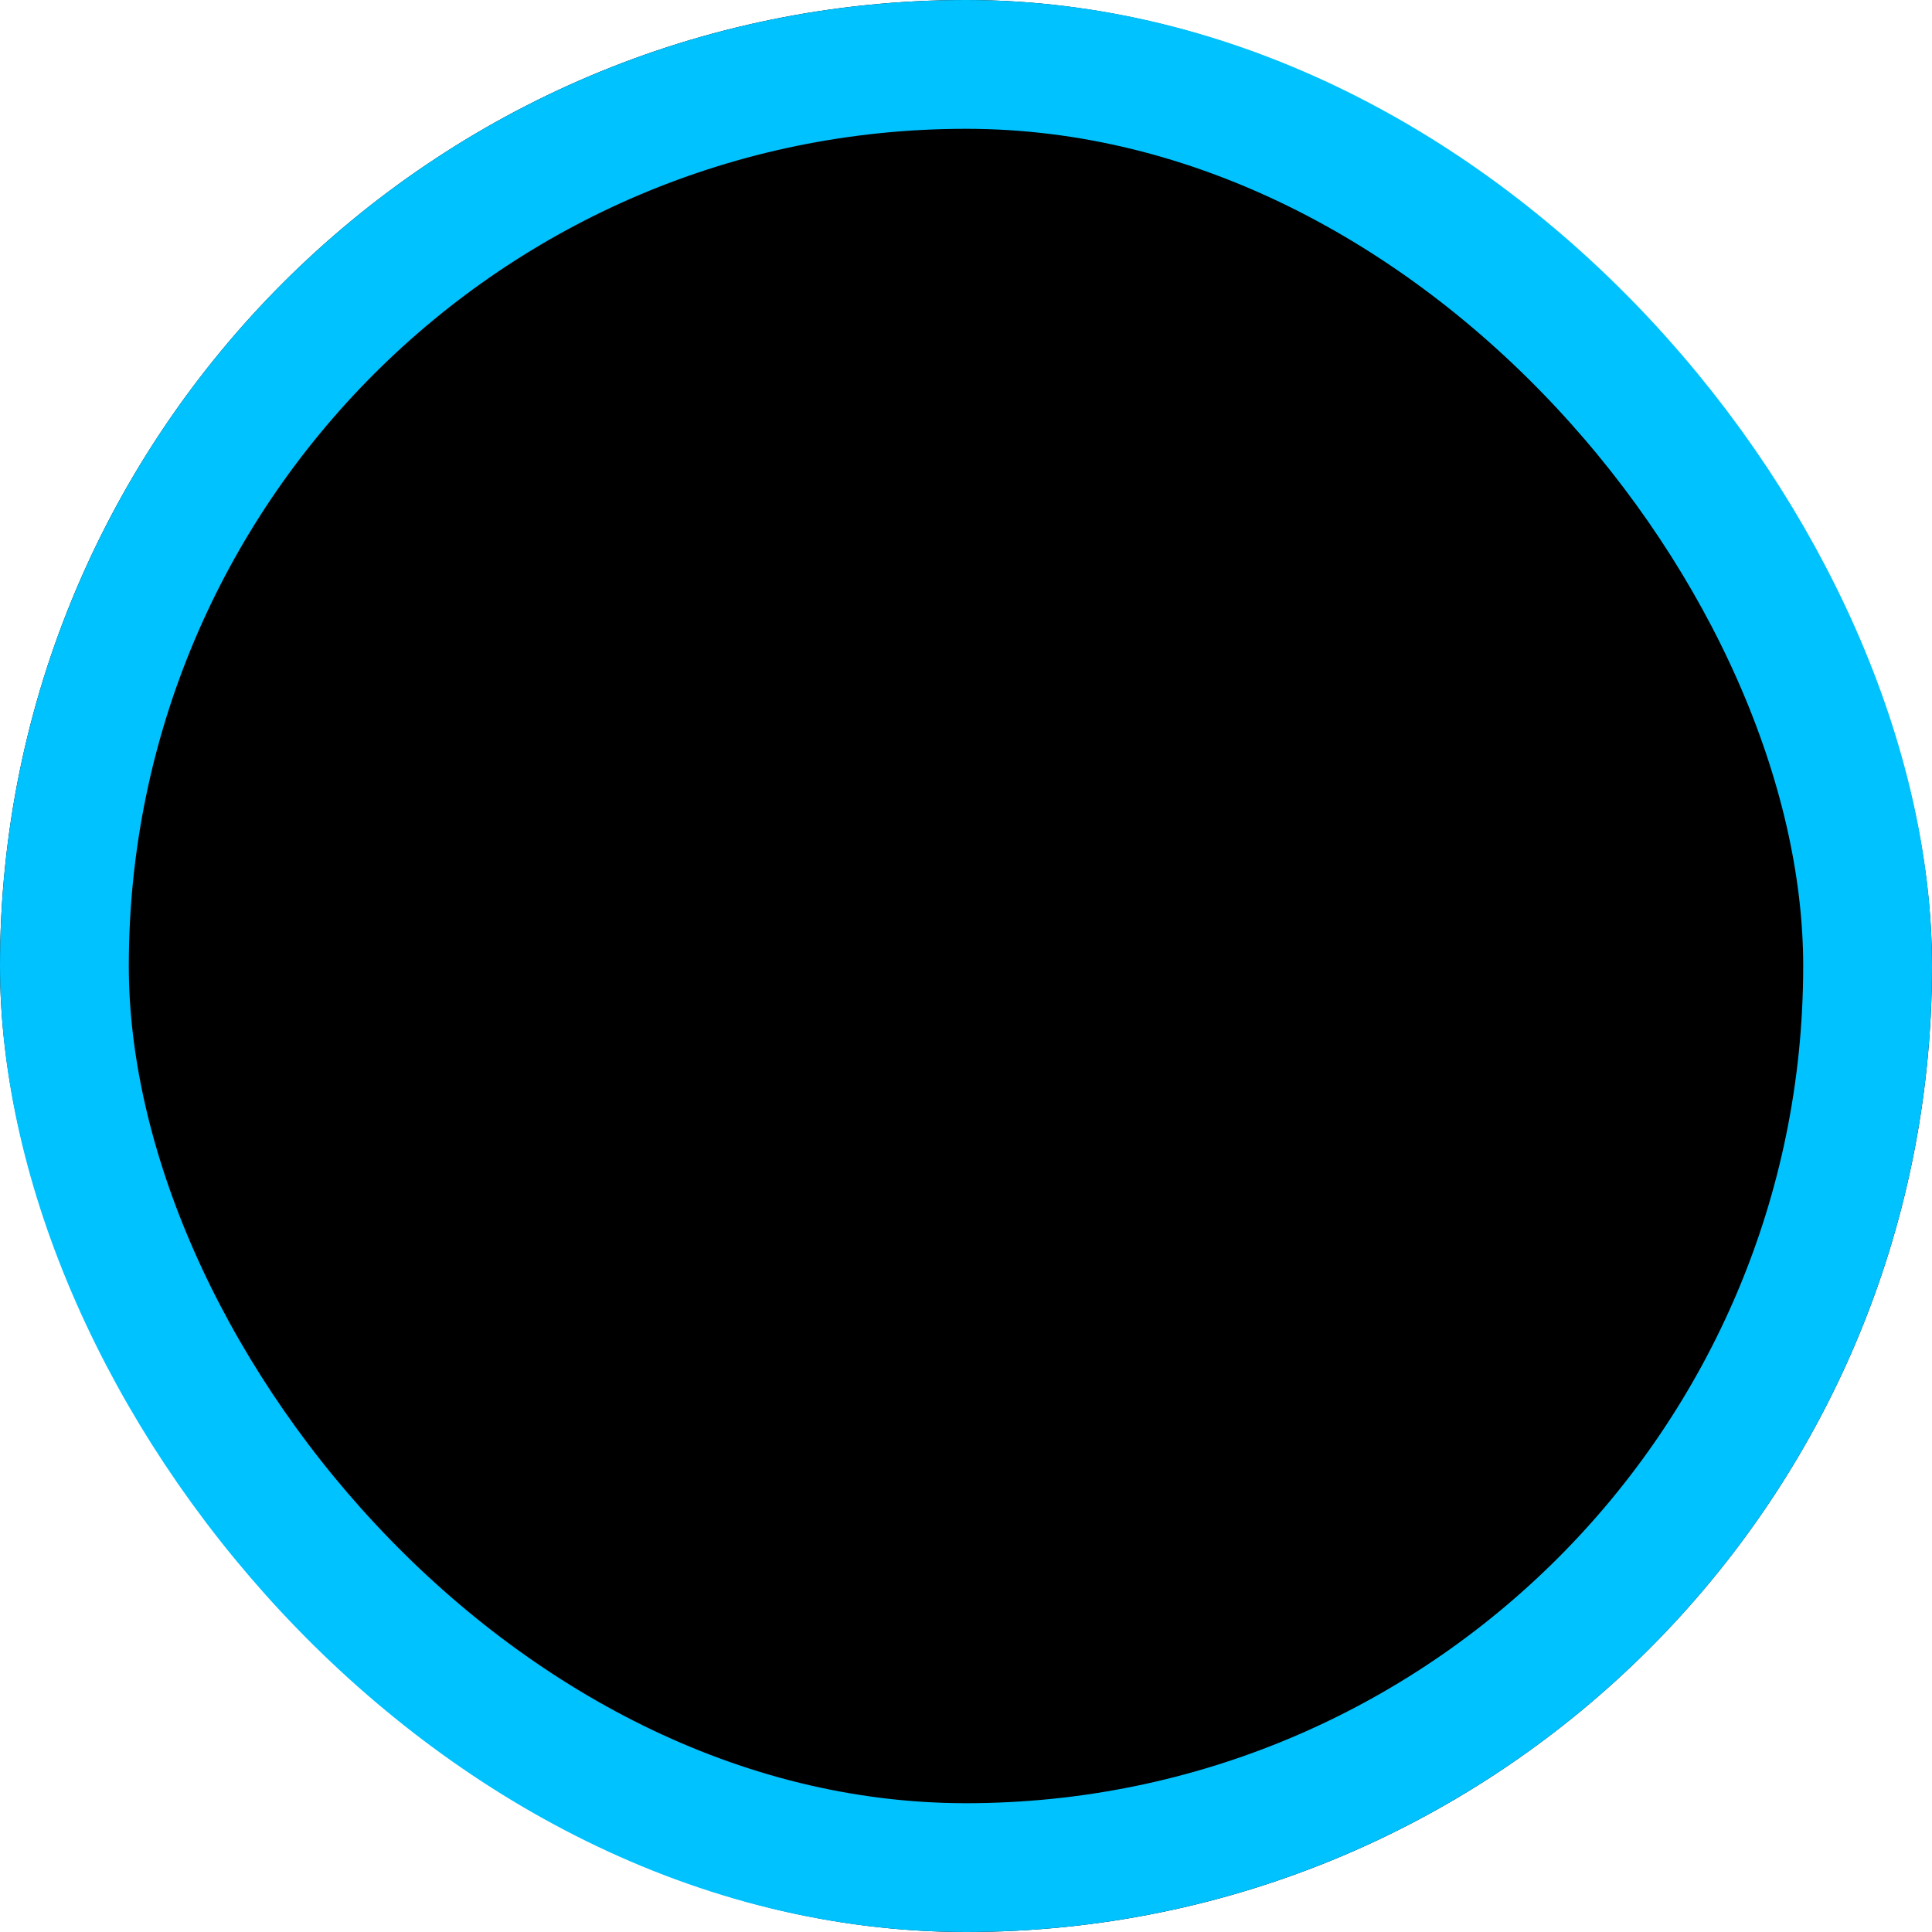 <svg xmlns="http://www.w3.org/2000/svg" width="30" height="30" viewBox="0 0 30 30">
  <g id="&#x421;&#x433;&#x440;&#x443;&#x43F;&#x43F;&#x438;&#x440;&#x43E;&#x432;&#x430;&#x442;&#x44C;_1660" data-name="&#x421;&#x433;&#x440;&#x443;&#x43F;&#x43F;&#x438;&#x440;&#x43E;&#x432;&#x430;&#x442;&#x44C; 1660" transform="translate(-1031 -316)">
    <g id="&#x41F;&#x440;&#x44F;&#x43C;&#x43E;&#x443;&#x433;&#x43E;&#x43B;&#x44C;&#x43D;&#x438;&#x43A;_731" data-name="&#x41F;&#x440;&#x44F;&#x43C;&#x43E;&#x443;&#x433;&#x43E;&#x43B;&#x44C;&#x43D;&#x438;&#x43A; 731" transform="translate(1031 316)" stroke="#00c2ff" stroke-width="2">
      <rect width="30" height="30" rx="15" stroke="none"/>
      <rect x="1" y="1" width="28" height="28" rx="14"/>
    </g>
    <path id="&#x41E;&#x431;&#x44A;&#x435;&#x434;&#x438;&#x43D;&#x435;&#x43D;&#x438;&#x435;_52" data-name="&#x41E;&#x431;&#x44A;&#x435;&#x434;&#x438;&#x43D;&#x435;&#x43D;&#x438;&#x435; 52" d="M13529,9757v-5h-5a1,1,0,0,1,0-2h5v-5a1,1,0,1,1,2,0v5h5a1,1,0,0,1,0,2h-5v5a1,1,0,0,1-2,0Z" transform="translate(-12484 -9419.999)"/>
  </g>
</svg>
